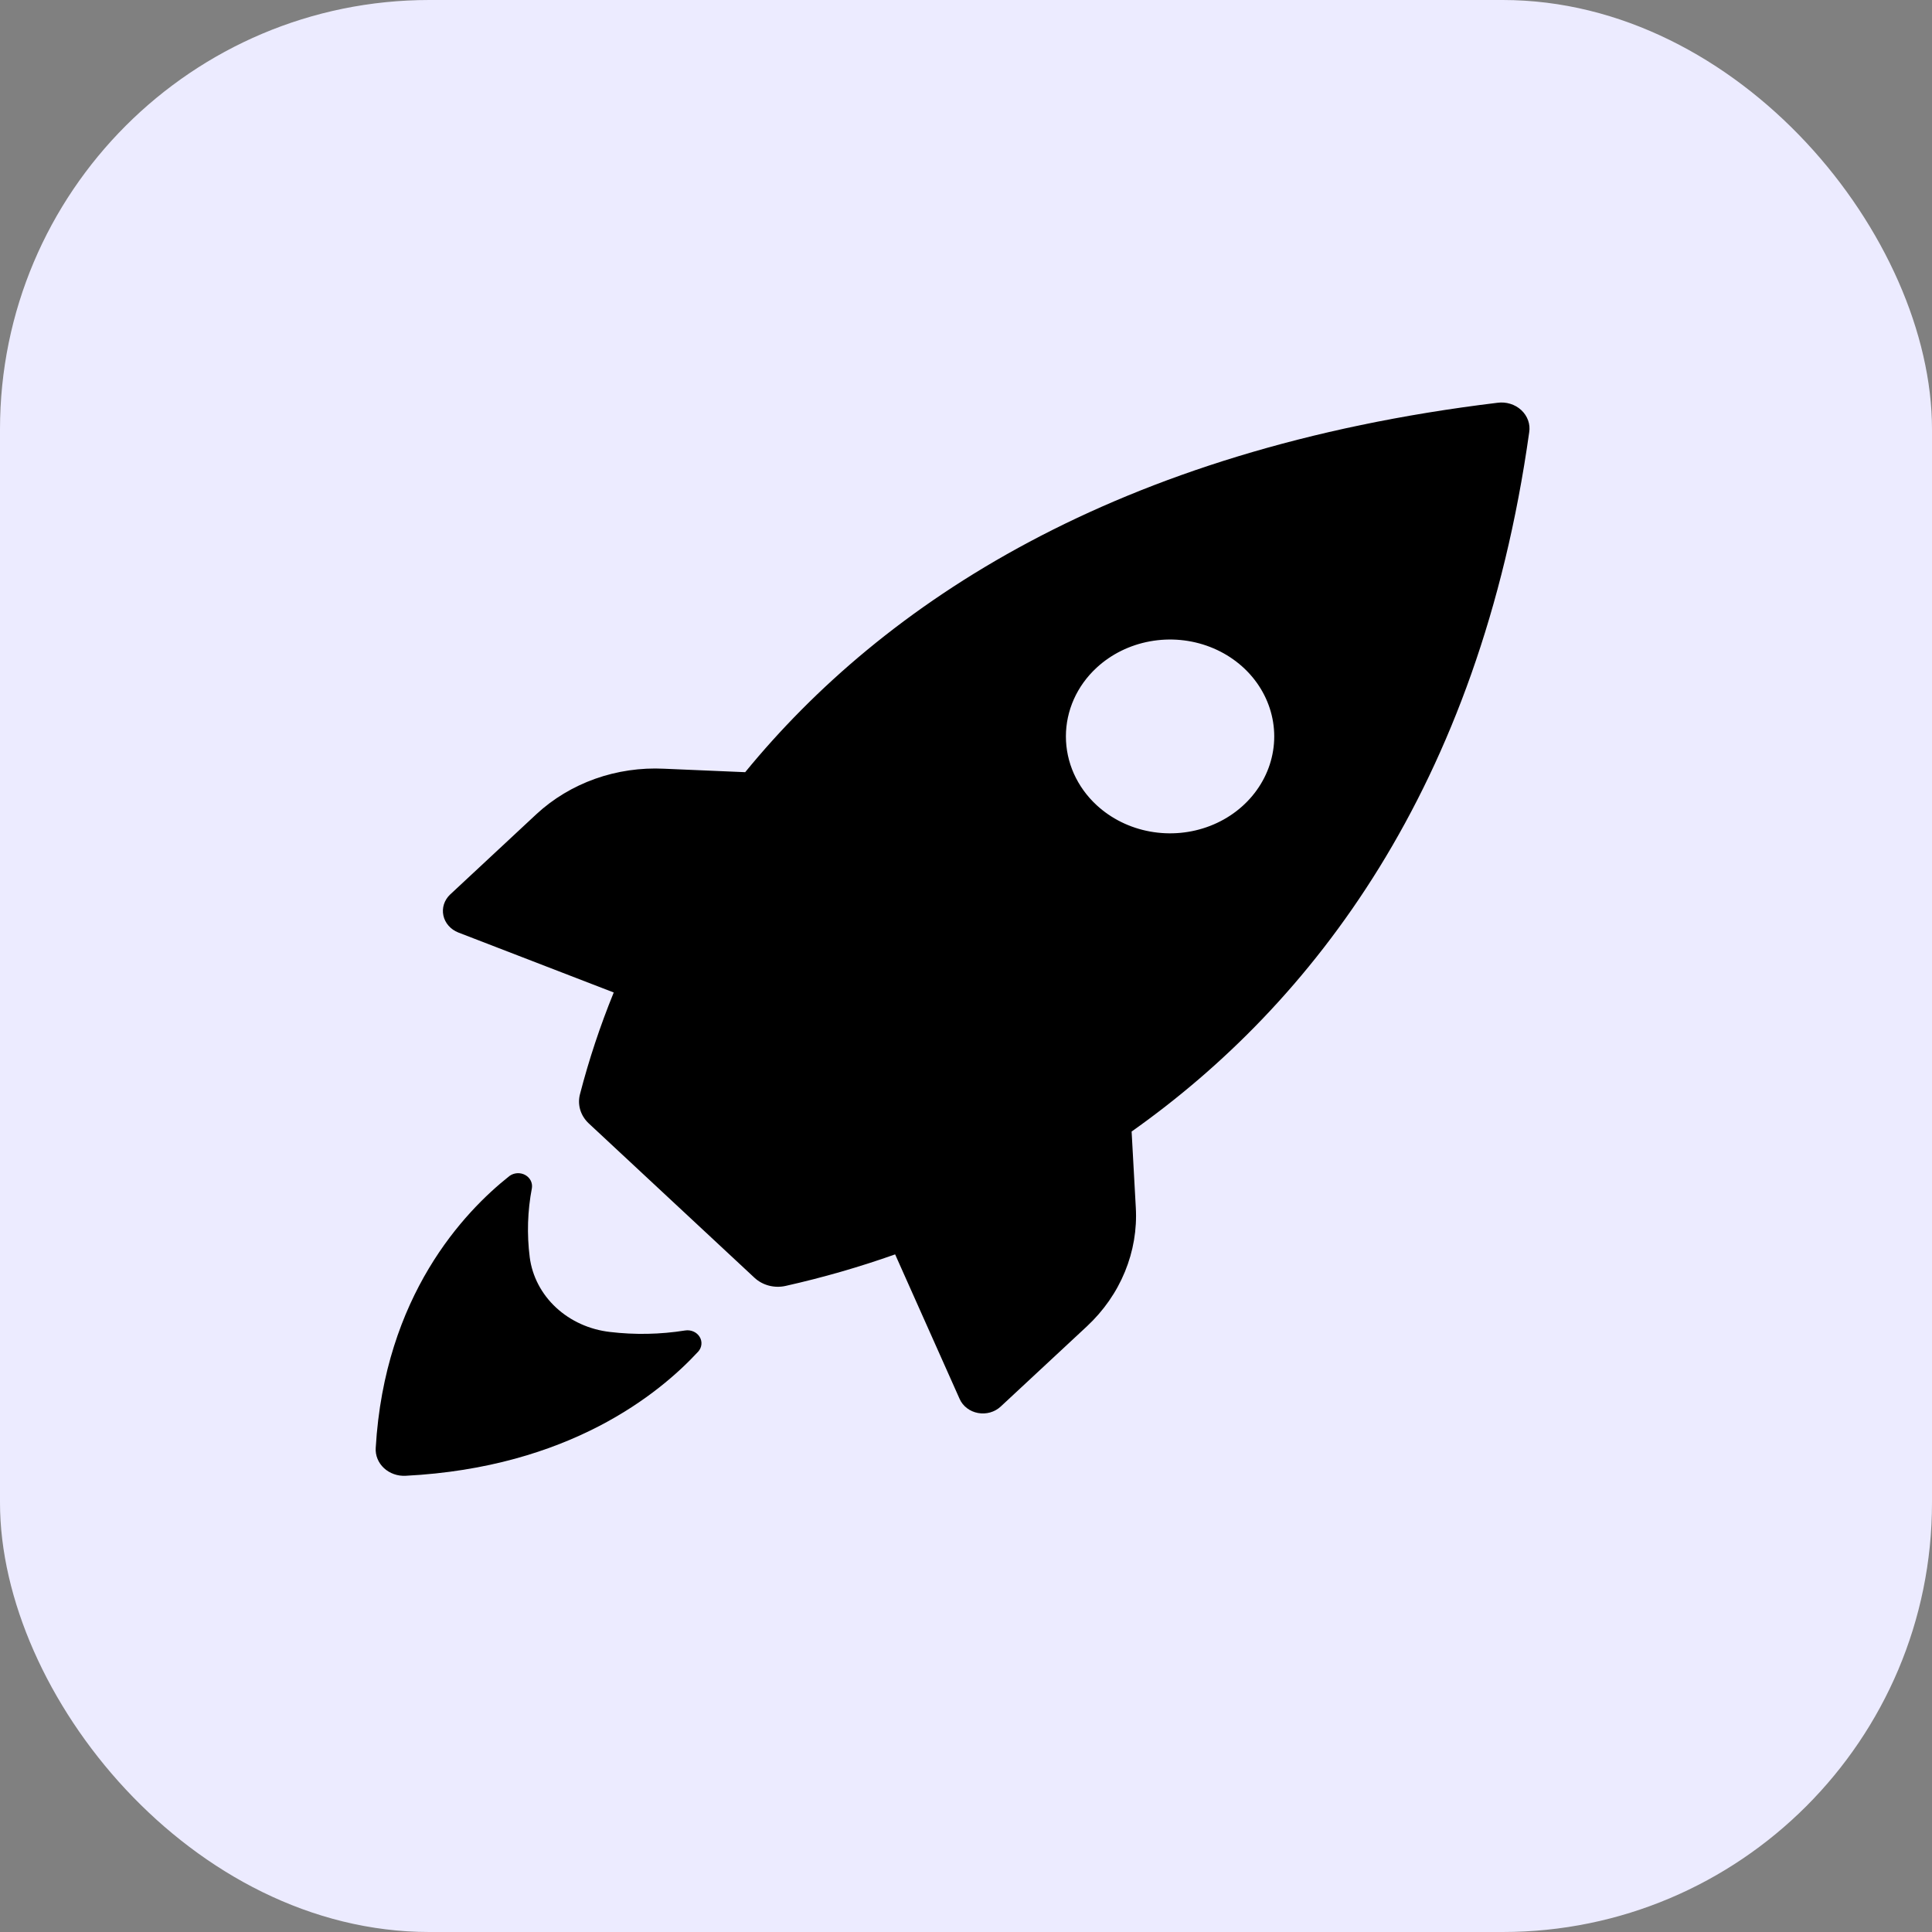 <svg width="72" height="72" viewBox="0 0 72 72" fill="none" xmlns="http://www.w3.org/2000/svg">
<rect x="0" y="0" width="72" height="72" fill="#808080" stroke="none"/>
<rect width="72" height="72" rx="16" fill="#ECEBFF"/>
<path d="M17.078 34.751L22.872 36.987C22.368 38.225 21.947 39.491 21.614 40.778C21.564 40.969 21.567 41.169 21.623 41.358C21.68 41.548 21.788 41.721 21.936 41.861L28.12 47.621C28.27 47.76 28.456 47.86 28.66 47.913C28.864 47.965 29.079 47.968 29.284 47.921C30.668 47.61 32.029 47.218 33.359 46.747L35.764 52.137C35.822 52.269 35.916 52.386 36.035 52.477C36.153 52.568 36.295 52.63 36.446 52.658C36.597 52.686 36.753 52.679 36.9 52.638C37.048 52.596 37.182 52.521 37.291 52.42L40.506 49.429C41.126 48.851 41.609 48.158 41.922 47.395C42.236 46.633 42.375 45.817 42.328 45.002L42.172 42.169C48.897 37.416 55.126 29.365 56.988 16.115C57.013 15.964 56.999 15.811 56.948 15.667C56.897 15.523 56.81 15.392 56.694 15.284C56.579 15.177 56.438 15.096 56.283 15.049C56.128 15.001 55.963 14.988 55.802 15.011C41.558 16.735 32.902 22.508 27.771 28.777L24.748 28.648C23.873 28.605 22.997 28.733 22.178 29.024C21.359 29.316 20.614 29.764 19.993 30.339L16.773 33.338C16.666 33.44 16.588 33.564 16.544 33.7C16.501 33.836 16.494 33.98 16.524 34.12C16.554 34.259 16.62 34.389 16.717 34.499C16.813 34.609 16.937 34.695 17.078 34.751ZM40.868 24.883C41.412 24.38 42.104 24.038 42.856 23.901C43.609 23.763 44.388 23.836 45.096 24.11C45.804 24.384 46.409 24.847 46.834 25.44C47.26 26.034 47.487 26.731 47.487 27.444C47.487 28.158 47.26 28.855 46.834 29.448C46.409 30.042 45.804 30.505 45.096 30.779C44.388 31.053 43.609 31.126 42.856 30.988C42.104 30.851 41.412 30.509 40.868 30.006C40.505 29.671 40.217 29.271 40.02 28.832C39.824 28.392 39.723 27.921 39.723 27.444C39.723 26.968 39.824 26.497 40.02 26.057C40.217 25.617 40.505 25.218 40.868 24.883ZM14.002 53.961C14.333 48.288 17.293 45.164 18.99 43.823C19.072 43.764 19.171 43.729 19.274 43.722C19.377 43.716 19.48 43.738 19.569 43.786C19.659 43.835 19.731 43.907 19.776 43.993C19.821 44.08 19.837 44.177 19.823 44.273C19.659 45.126 19.632 45.998 19.742 46.859C19.835 47.566 20.179 48.224 20.721 48.728C21.262 49.231 21.969 49.551 22.729 49.638C23.661 49.749 24.606 49.731 25.532 49.583C25.638 49.566 25.746 49.58 25.843 49.622C25.94 49.664 26.021 49.734 26.074 49.821C26.127 49.907 26.15 50.007 26.139 50.106C26.129 50.206 26.086 50.299 26.016 50.375C24.574 51.933 21.215 54.686 15.117 54.998C14.968 55.006 14.819 54.985 14.68 54.935C14.541 54.886 14.415 54.81 14.309 54.712C14.204 54.614 14.122 54.497 14.069 54.367C14.016 54.238 13.993 54.099 14.002 53.961Z" fill="black"/>
</svg>
